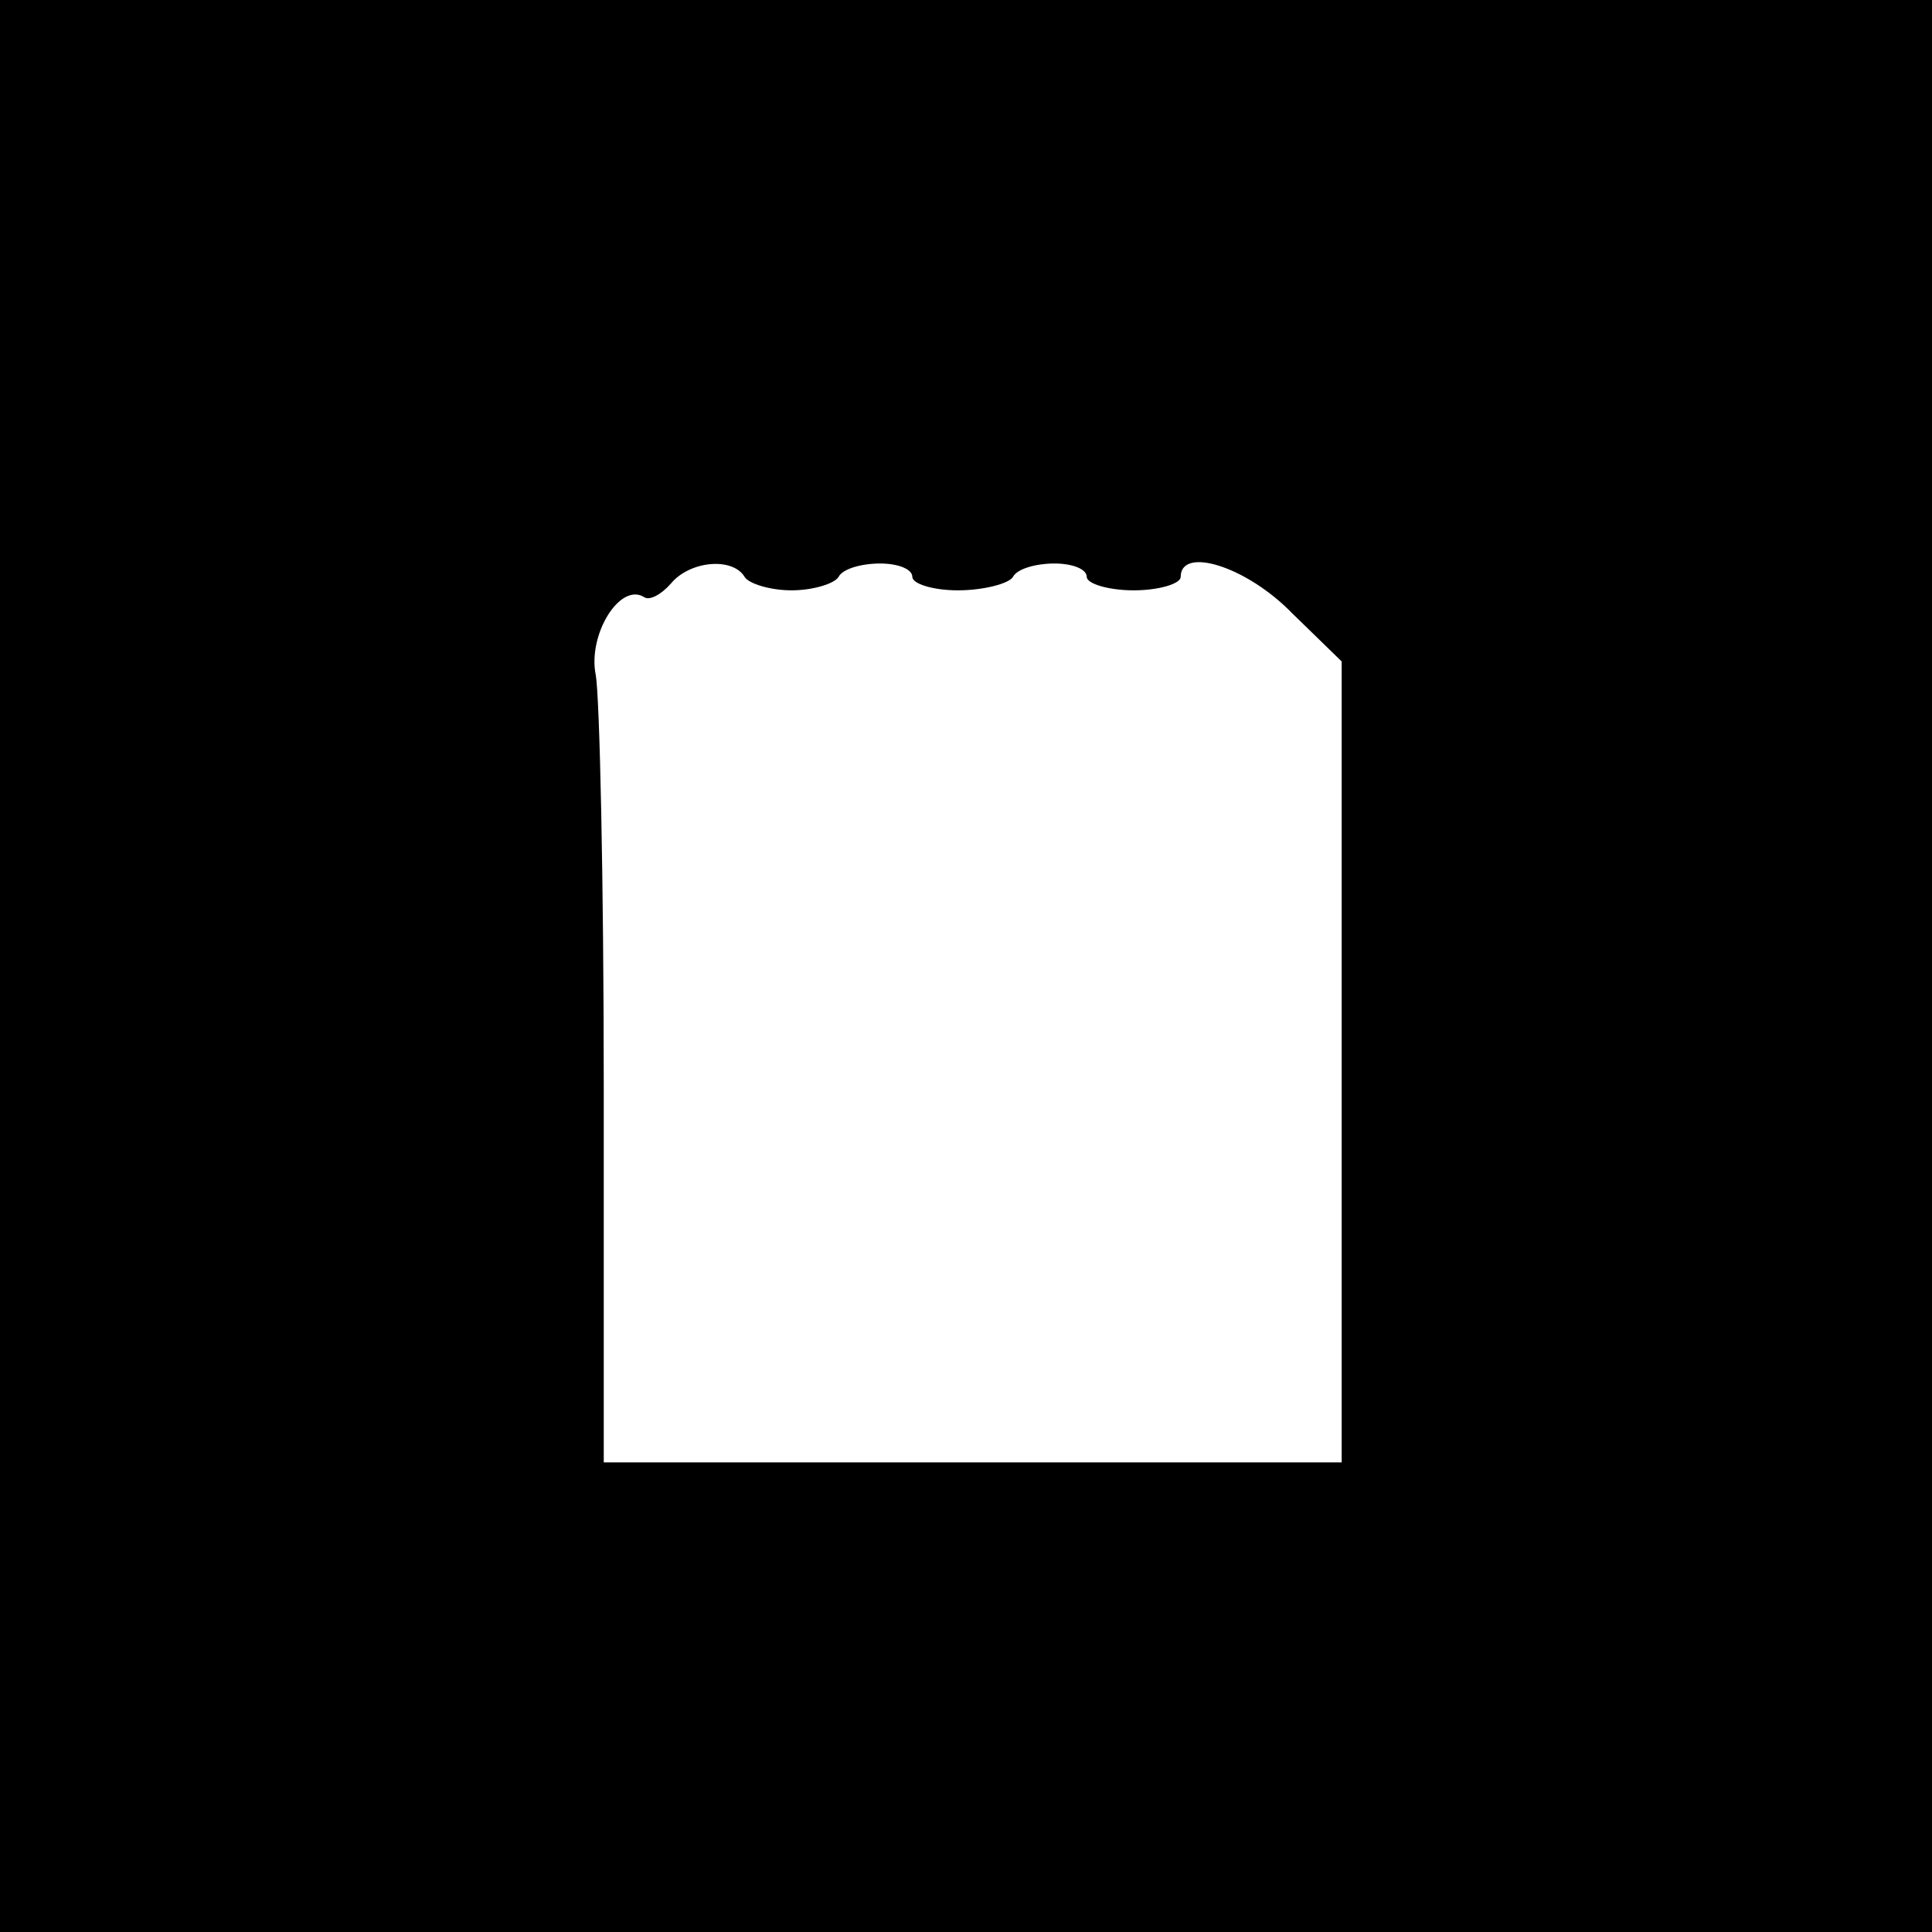 <?xml version="1.0" standalone="no"?>
<!DOCTYPE svg PUBLIC "-//W3C//DTD SVG 20010904//EN"
 "http://www.w3.org/TR/2001/REC-SVG-20010904/DTD/svg10.dtd">
<svg version="1.0" xmlns="http://www.w3.org/2000/svg"
 width="144pt" height="144pt" viewBox="0 0 144 144"
 preserveAspectRatio="xMidYMid meet">
<g transform="translate(0,144) scale(0.1,-0.1)"
fill="#000000" stroke="none">
<path d="M0 720 l0 -720 720 0 720 0 0 720 0 720 -720 0 -720 0 0 -720z m555
290 c3 -5 19 -10 35 -10 16 0 32 5 35 10 3 6 17 10 31 10 13 0 24 -4 24 -10 0
-5 15 -10 34 -10 19 0 38 5 41 10 3 6 17 10 31 10 13 0 24 -4 24 -10 0 -5 16
-10 35 -10 19 0 35 5 35 10 0 23 49 8 83 -27 l37 -36 0 -299 0 -298 -275 0
-275 0 0 279 c0 153 -3 292 -6 308 -6 30 18 69 36 58 4 -3 13 2 20 10 14 17
46 20 55 5z"/>
</g>
</svg>

